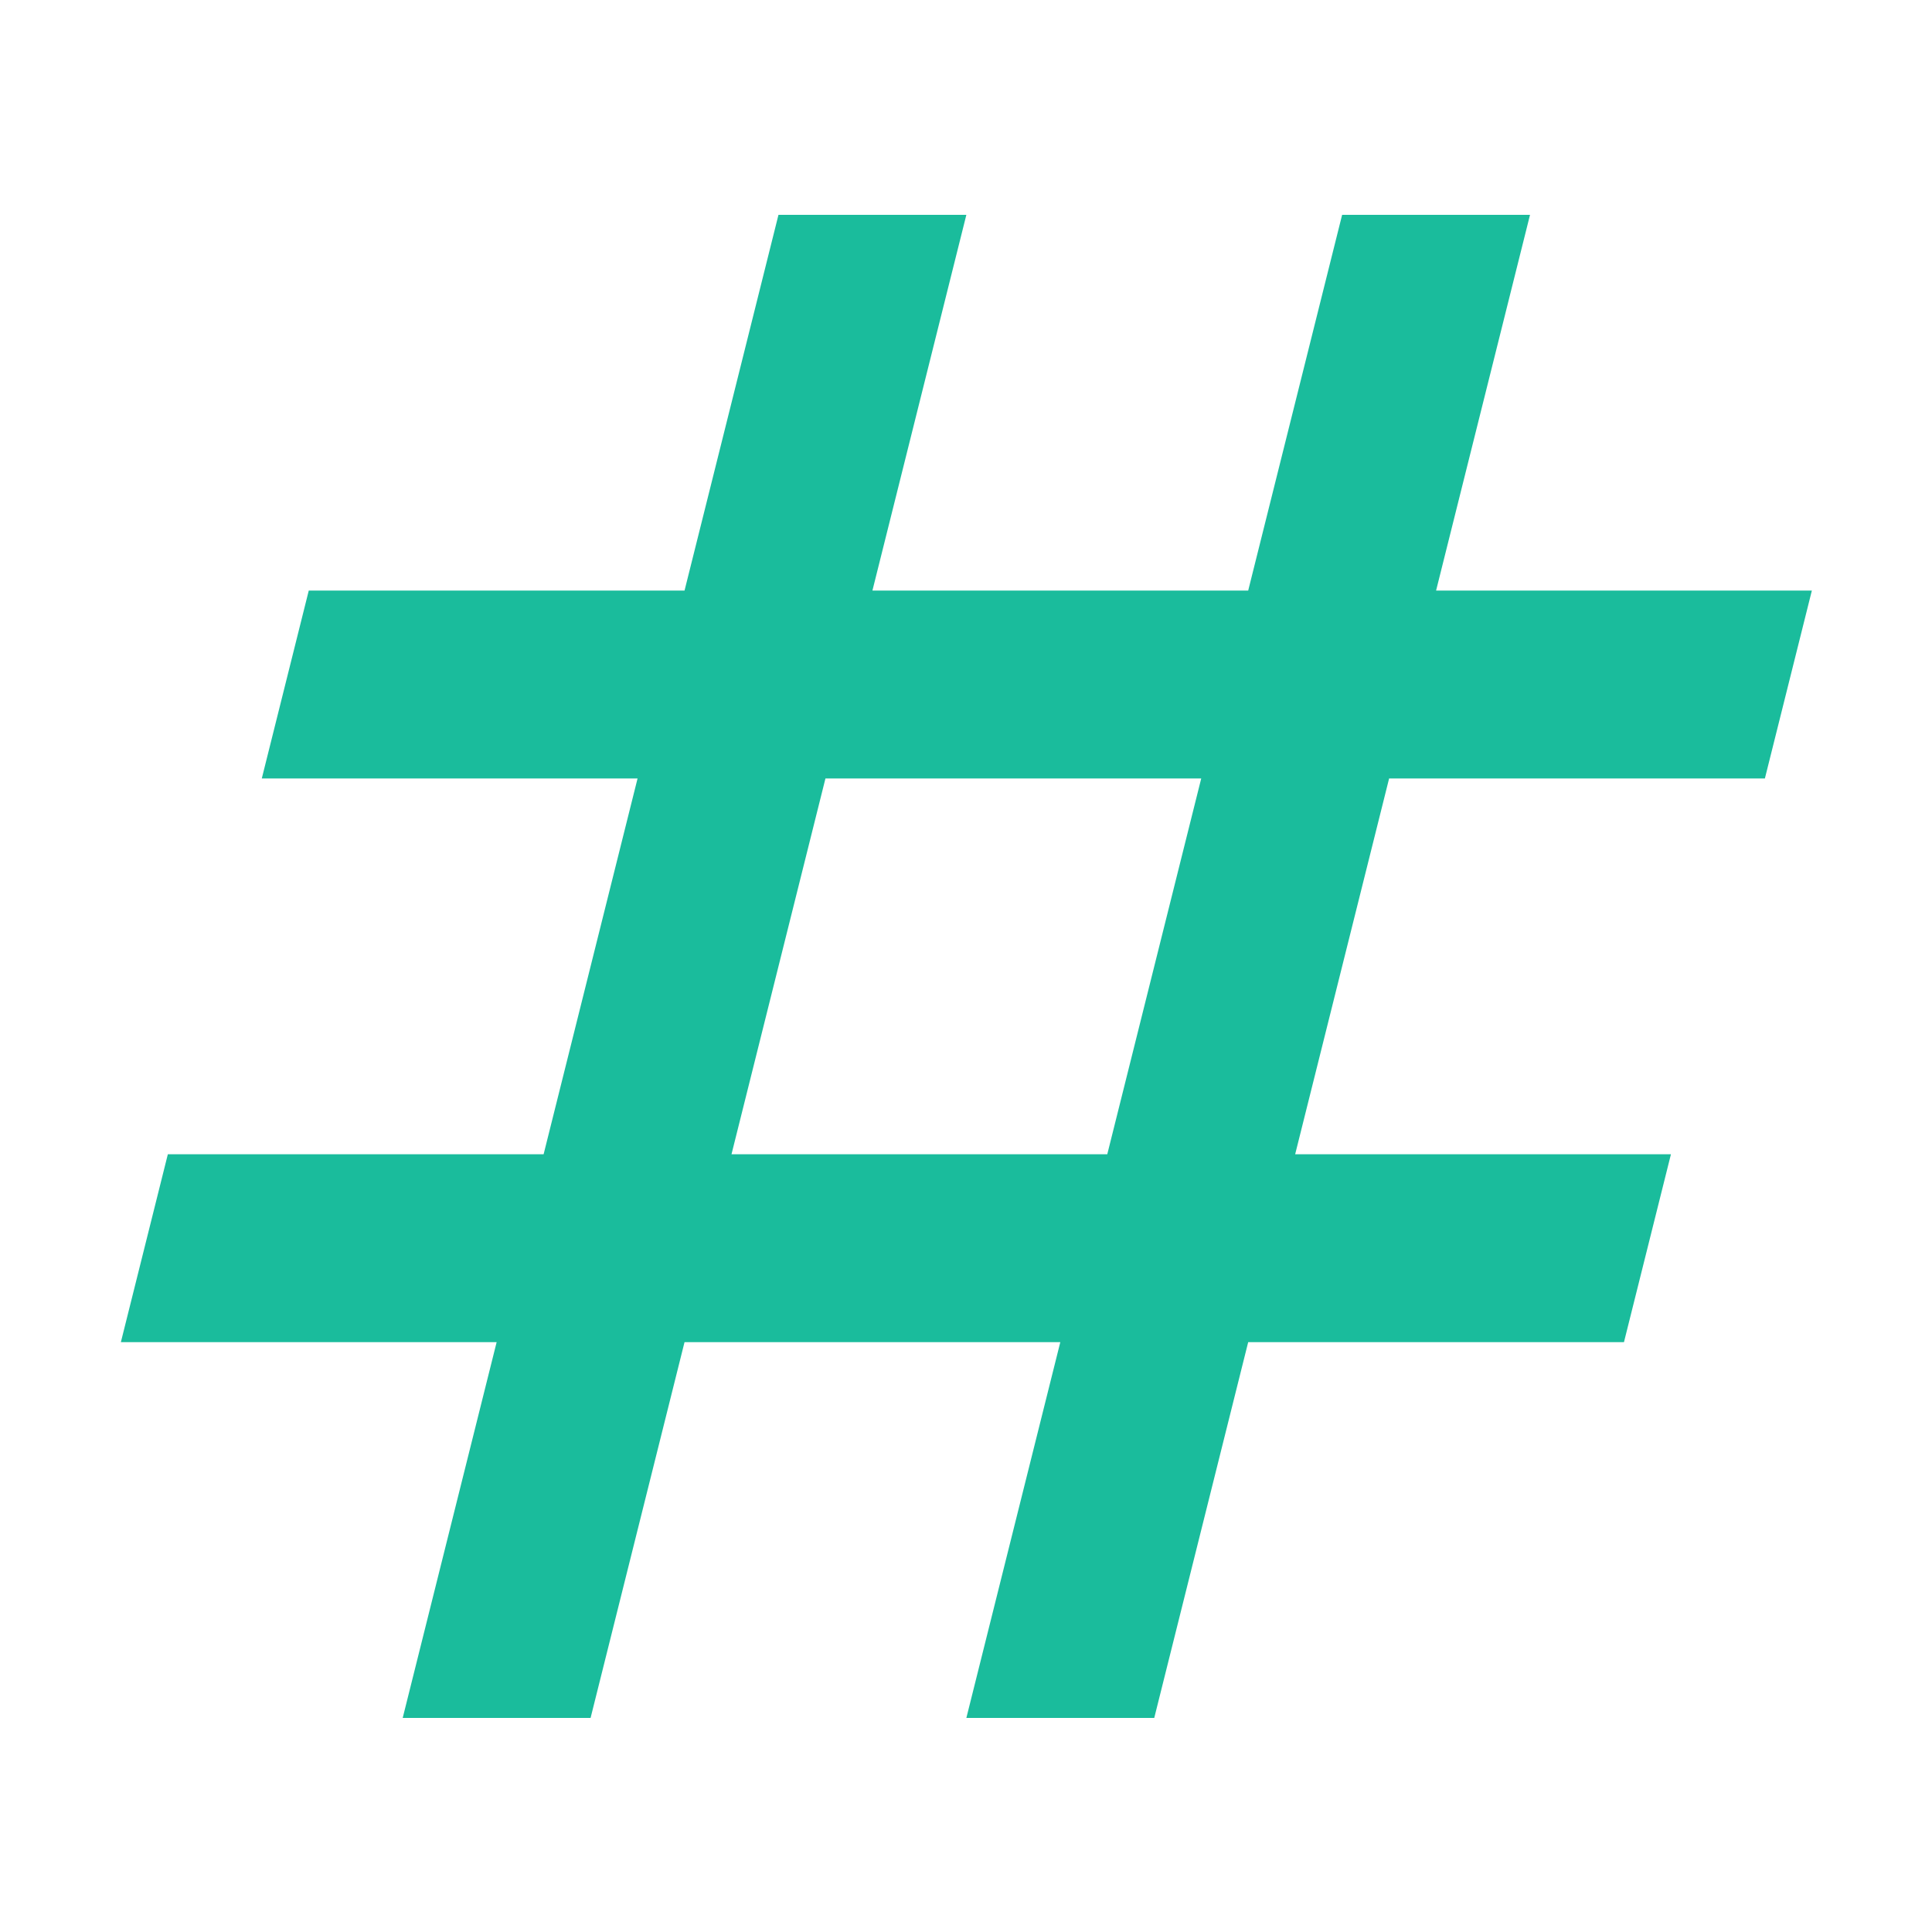 <svg clip-rule="evenodd" fill-rule="evenodd" stroke-linejoin="round" stroke-miterlimit="2" viewBox="0 0 16 16" xmlns="http://www.w3.org/2000/svg"><path d="m0 0h16v16h-16z" fill="none" stroke-width=".667"/><path d="m20.5 10 .5-2h-4l1-4h-2l-1 4h-4l1-4h-2l-1 4h-4l-.5 2h4l-1 4h-4l-.5 2h4l-1 4h2l1-4h4l-1 4h2l1-4h4l.5-2h-4l1-4zm-7 4h-4l1-4h4z" fill="#1abc9c" fill-rule="nonzero" transform="matrix(.778 0 0 .778 -1.333 -1.333)"/></svg>